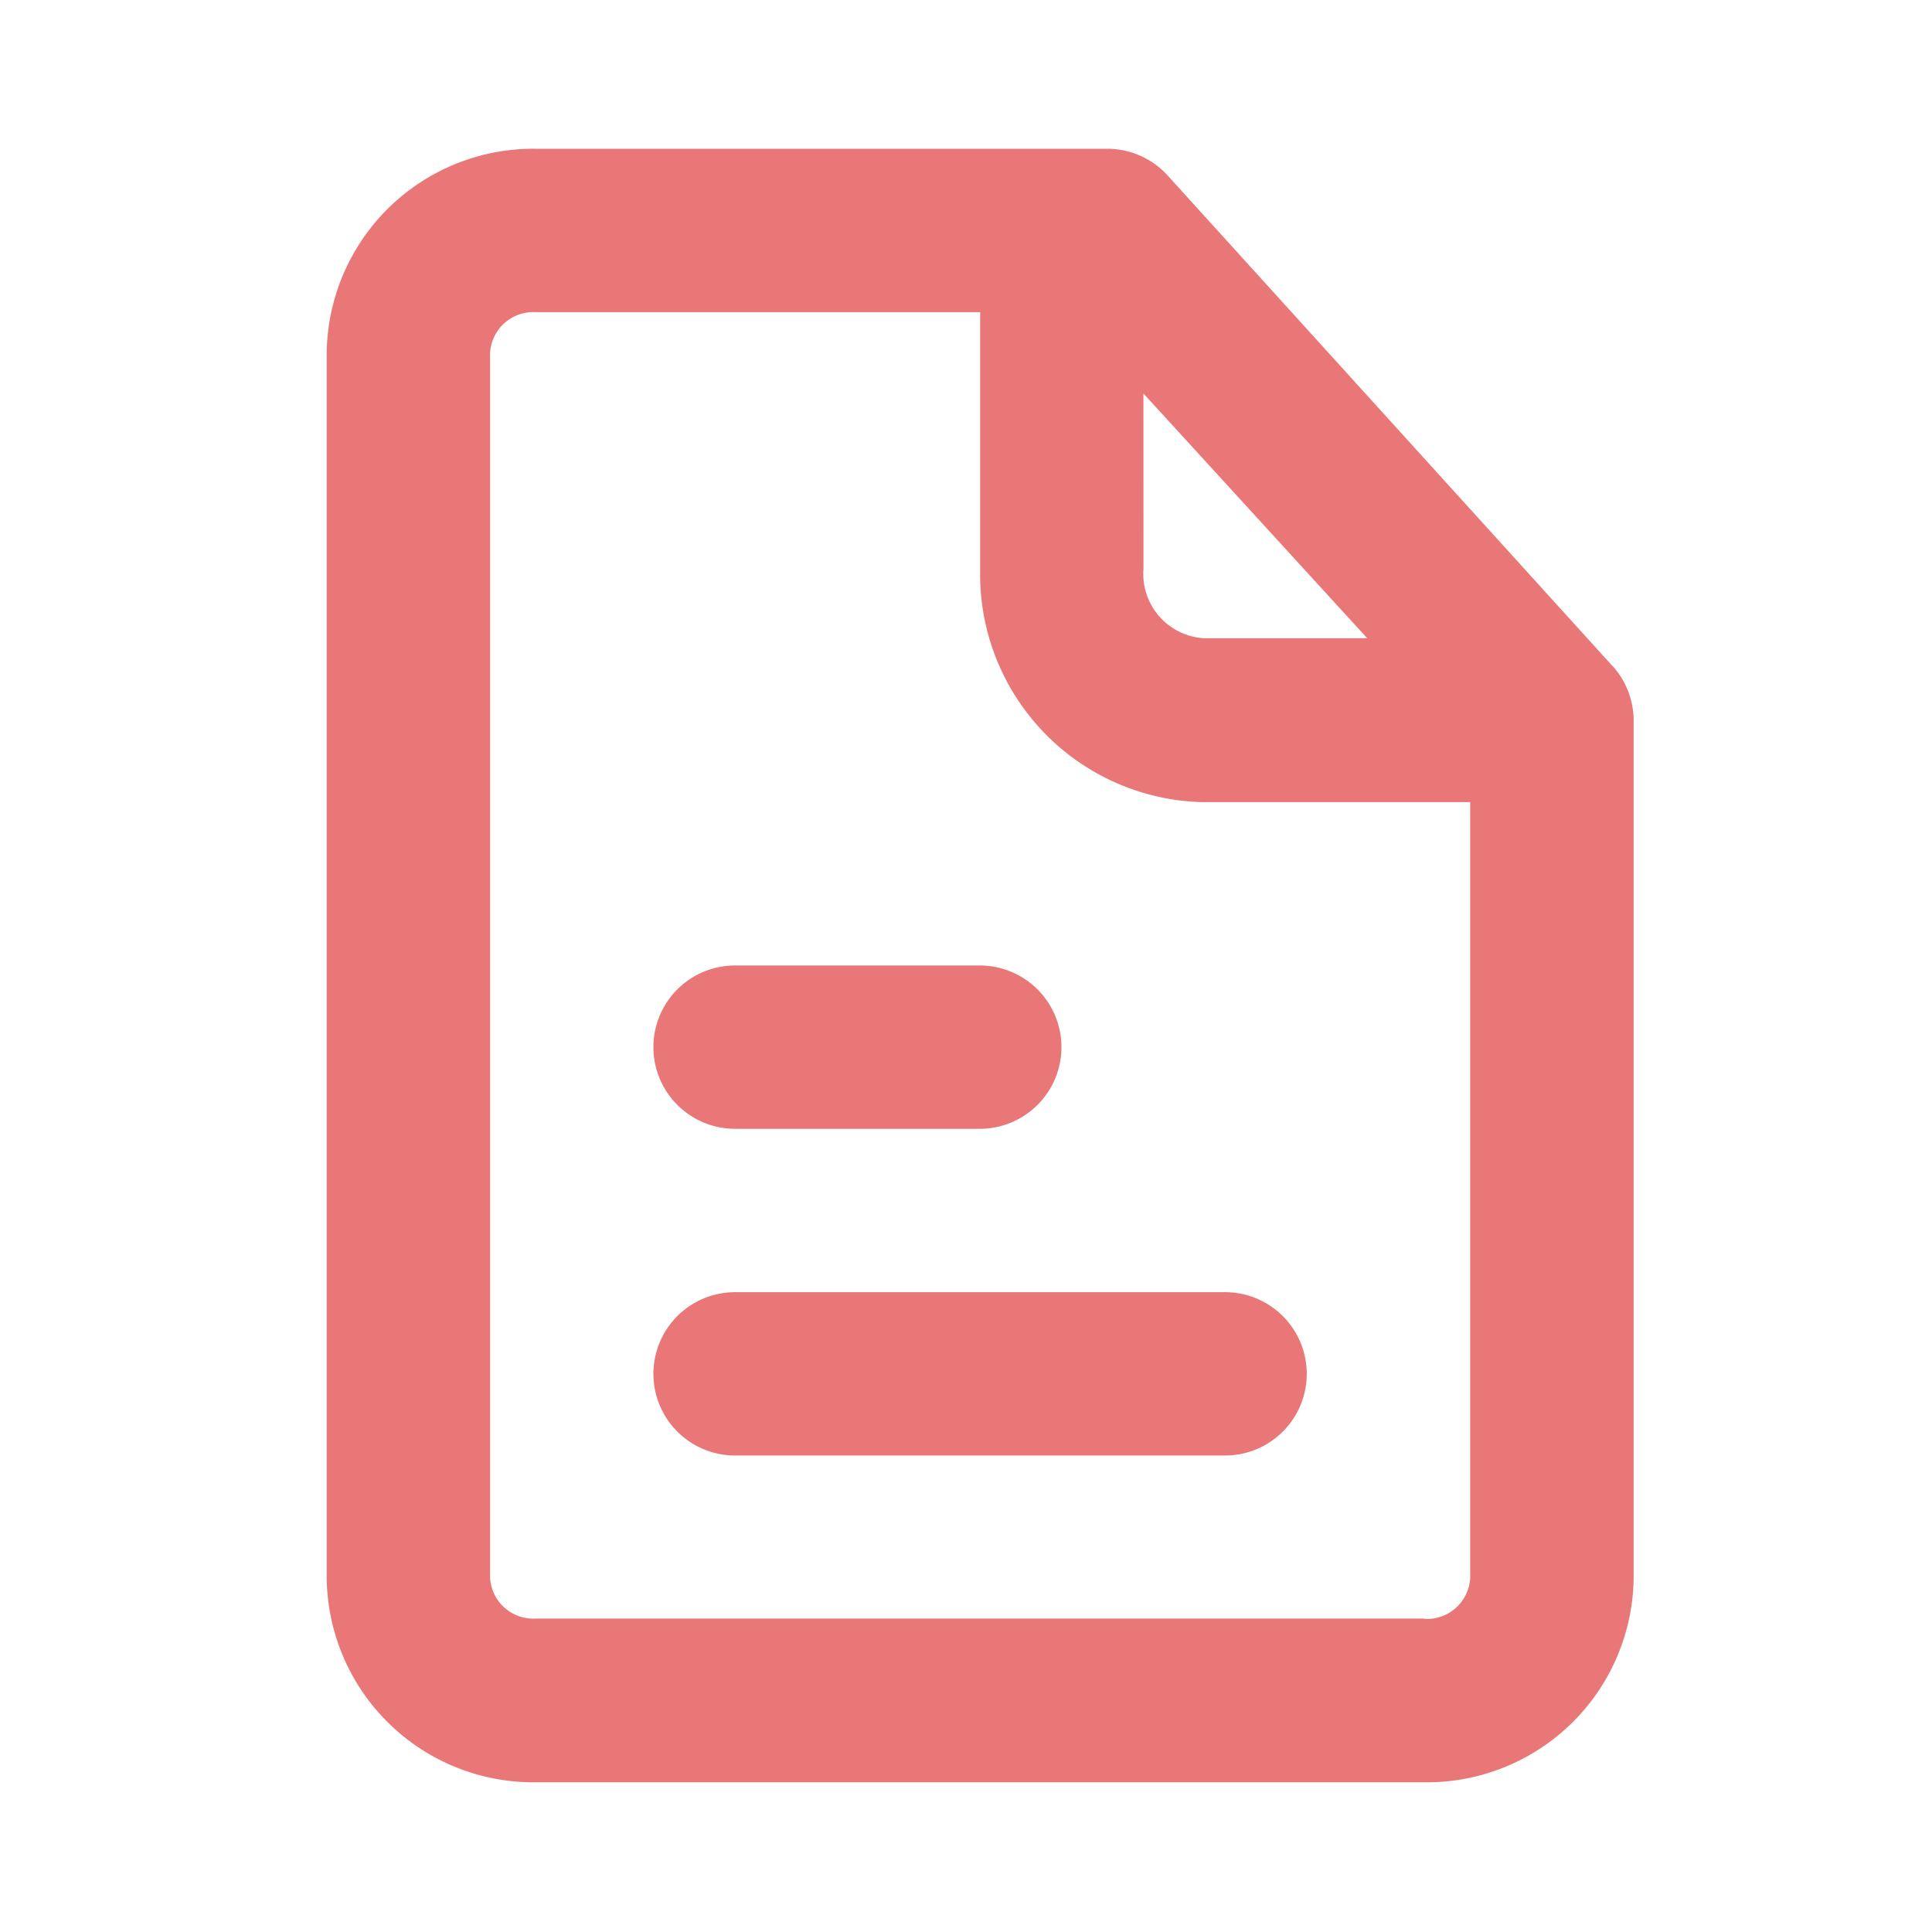 <svg xmlns="http://www.w3.org/2000/svg" width="30" height="30"><g fill="#e97777" data-name="Layer 2"><path d="M19.024 20.065h-7.61a1.268 1.268 0 0 0 0 2.536h7.609a1.268 1.268 0 1 0 0-2.536Z" data-name="Path 224517"/><path d="M11.414 17.528h3.8a1.268 1.268 0 1 0 0-2.536h-3.8a1.268 1.268 0 1 0 0 2.536Z" data-name="Path 224518"/><path d="m25.035 10.338-6.9-7.609a1.268 1.268 0 0 0-.938-.419H8.32a3.209 3.209 0 0 0-3.247 3.171v19.023a3.209 3.209 0 0 0 3.247 3.171h13.8a3.209 3.209 0 0 0 3.247-3.171V11.188a1.268 1.268 0 0 0-.33-.85Zm-7.28-4.228 3.475 3.8h-2.536a1 1 0 0 1-.938-1.078Zm4.363 19.023H8.32a.672.672 0 0 1-.71-.634V5.481a.672.672 0 0 1 .71-.634h6.9v3.994a3.538 3.538 0 0 0 3.437 3.614h4.172v12.049a.672.672 0 0 1-.71.634Z" data-name="Path 224519"/></g></svg>